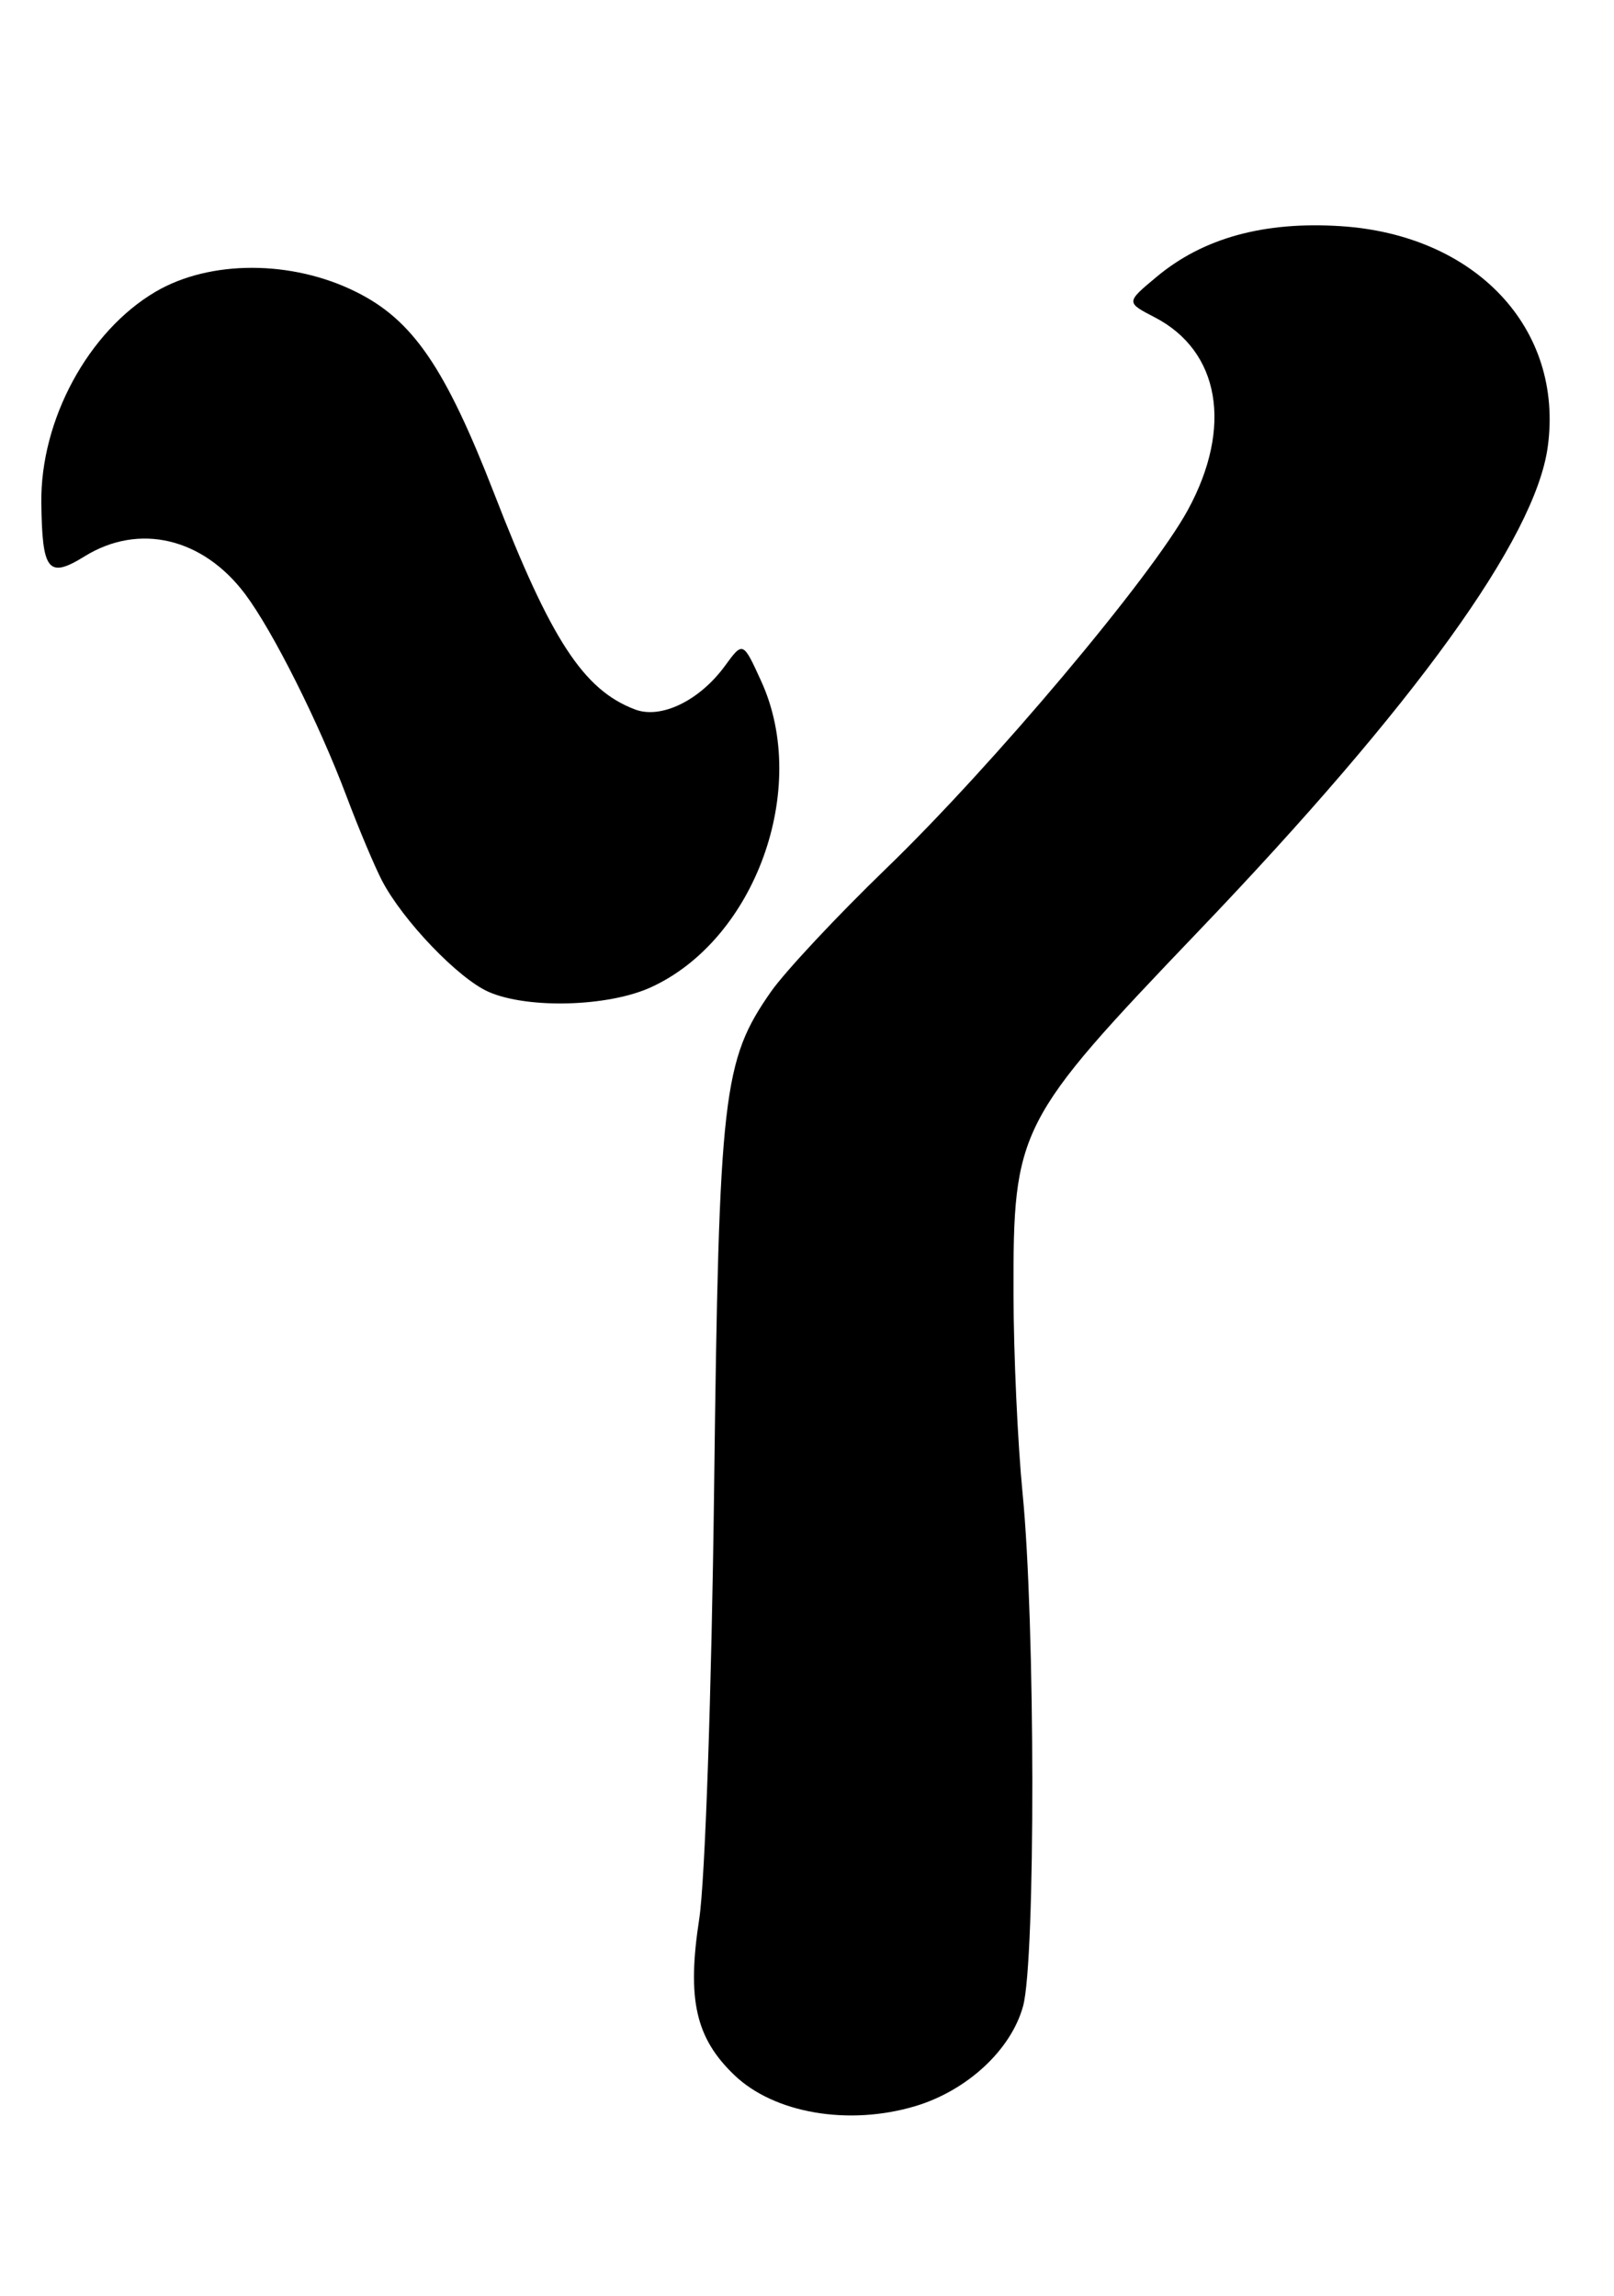 <?xml version="1.0" encoding="UTF-8" standalone="no"?>
<!DOCTYPE svg PUBLIC "-//W3C//DTD SVG 1.1//EN" "http://www.w3.org/Graphics/SVG/1.1/DTD/svg11.dtd" >
<svg xmlns="http://www.w3.org/2000/svg" xmlns:xlink="http://www.w3.org/1999/xlink" version="1.1" viewBox="0 0 180 256">
 <g >
 <path fill="currentColor"
d=" M 102.08 234.86 C 107.87 233.12 112.77 228.58 114.10 223.70 C 115.50 218.56 115.46 180.80 114.04 166.50 C 113.50 161.00 113.04 151.00 113.03 144.29 C 112.99 125.87 113.45 124.97 133.66 103.84 C 157.85 78.55 171.21 60.03 172.61 49.84 C 174.42 36.65 164.60 26.19 149.52 25.22 C 140.96 24.67 134.17 26.54 128.98 30.88 C 125.57 33.72 125.57 33.72 128.77 35.38 C 136.04 39.14 137.51 47.62 132.48 56.86 C 128.41 64.34 110.72 85.36 98.84 96.84 C 93.34 102.15 87.57 108.33 86.00 110.56 C 80.60 118.29 80.19 121.85 79.64 166.00 C 79.36 188.78 78.63 209.78 77.98 213.99 C 76.60 222.95 77.57 227.26 81.90 231.40 C 86.34 235.66 94.65 237.08 102.08 234.86 Z  M 72.56 110.11 C 84.22 104.81 90.34 87.93 84.91 76.00 C 82.86 71.50 82.86 71.50 80.83 74.28 C 78.00 78.14 73.70 80.22 70.81 79.11 C 65.07 76.93 61.45 71.38 55.13 55.08 C 49.66 40.99 46.05 35.70 39.73 32.56 C 32.57 28.98 23.43 28.97 17.37 32.52 C 9.85 36.93 4.49 46.83 4.61 56.08 C 4.70 63.71 5.38 64.55 9.45 62.03 C 15.50 58.29 22.63 59.97 27.34 66.25 C 30.43 70.37 35.57 80.61 38.67 88.86 C 39.99 92.37 41.76 96.57 42.59 98.18 C 44.90 102.63 51.13 109.14 54.50 110.61 C 58.87 112.52 67.80 112.27 72.56 110.11 Z "/>
</g>
</svg>